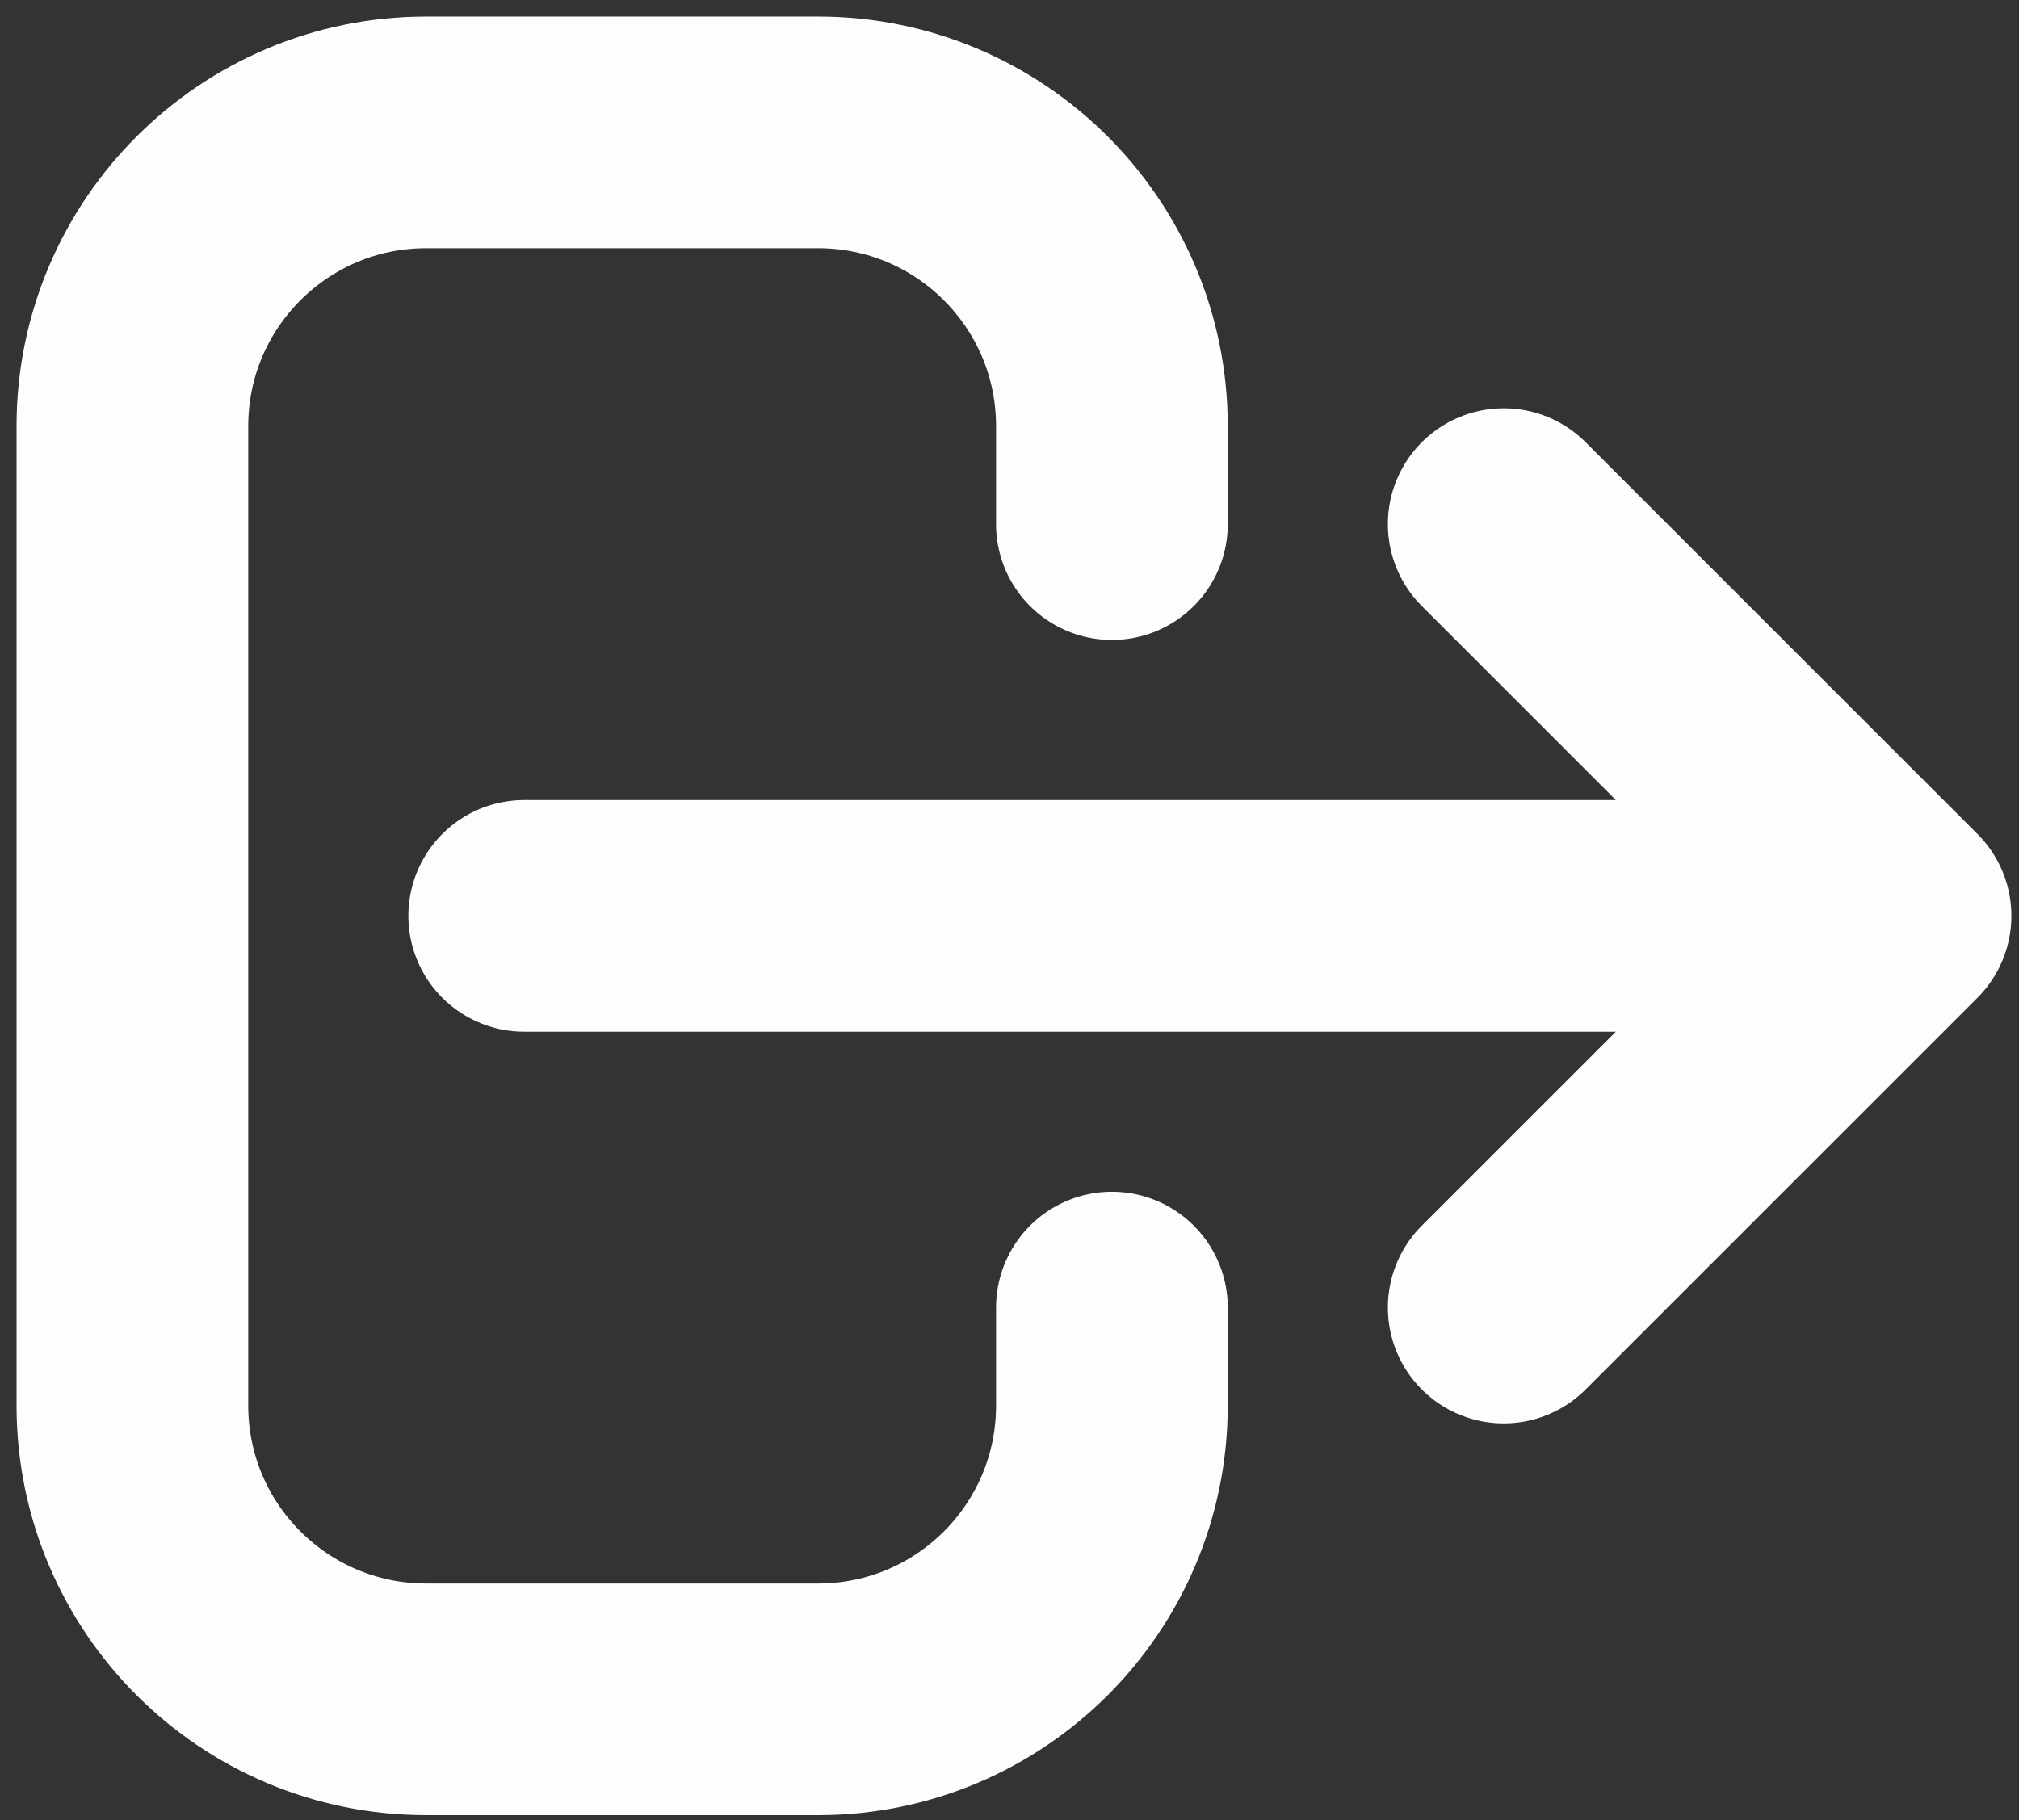 <svg width="61" height="55" viewBox="0 0 61 55" fill="none" xmlns="http://www.w3.org/2000/svg">
<rect x="0" y="0" width="61" height="55" fill="#333333" stroke="none"/>
<path d="M45.432 39.513L57.27 27.676M57.27 27.676L45.432 15.838M57.27 27.676H15.838M33.594 39.513V42.473C33.594 47.376 29.62 51.351 24.716 51.351H12.878C7.975 51.351 4 47.376 4 42.473V12.878C4 7.975 7.975 4 12.878 4H24.716C29.62 4 33.594 7.975 33.594 12.878V15.838" stroke="#FCFDFF" stroke-width="7" stroke-linecap="round" stroke-linejoin="round"/>
</svg>
